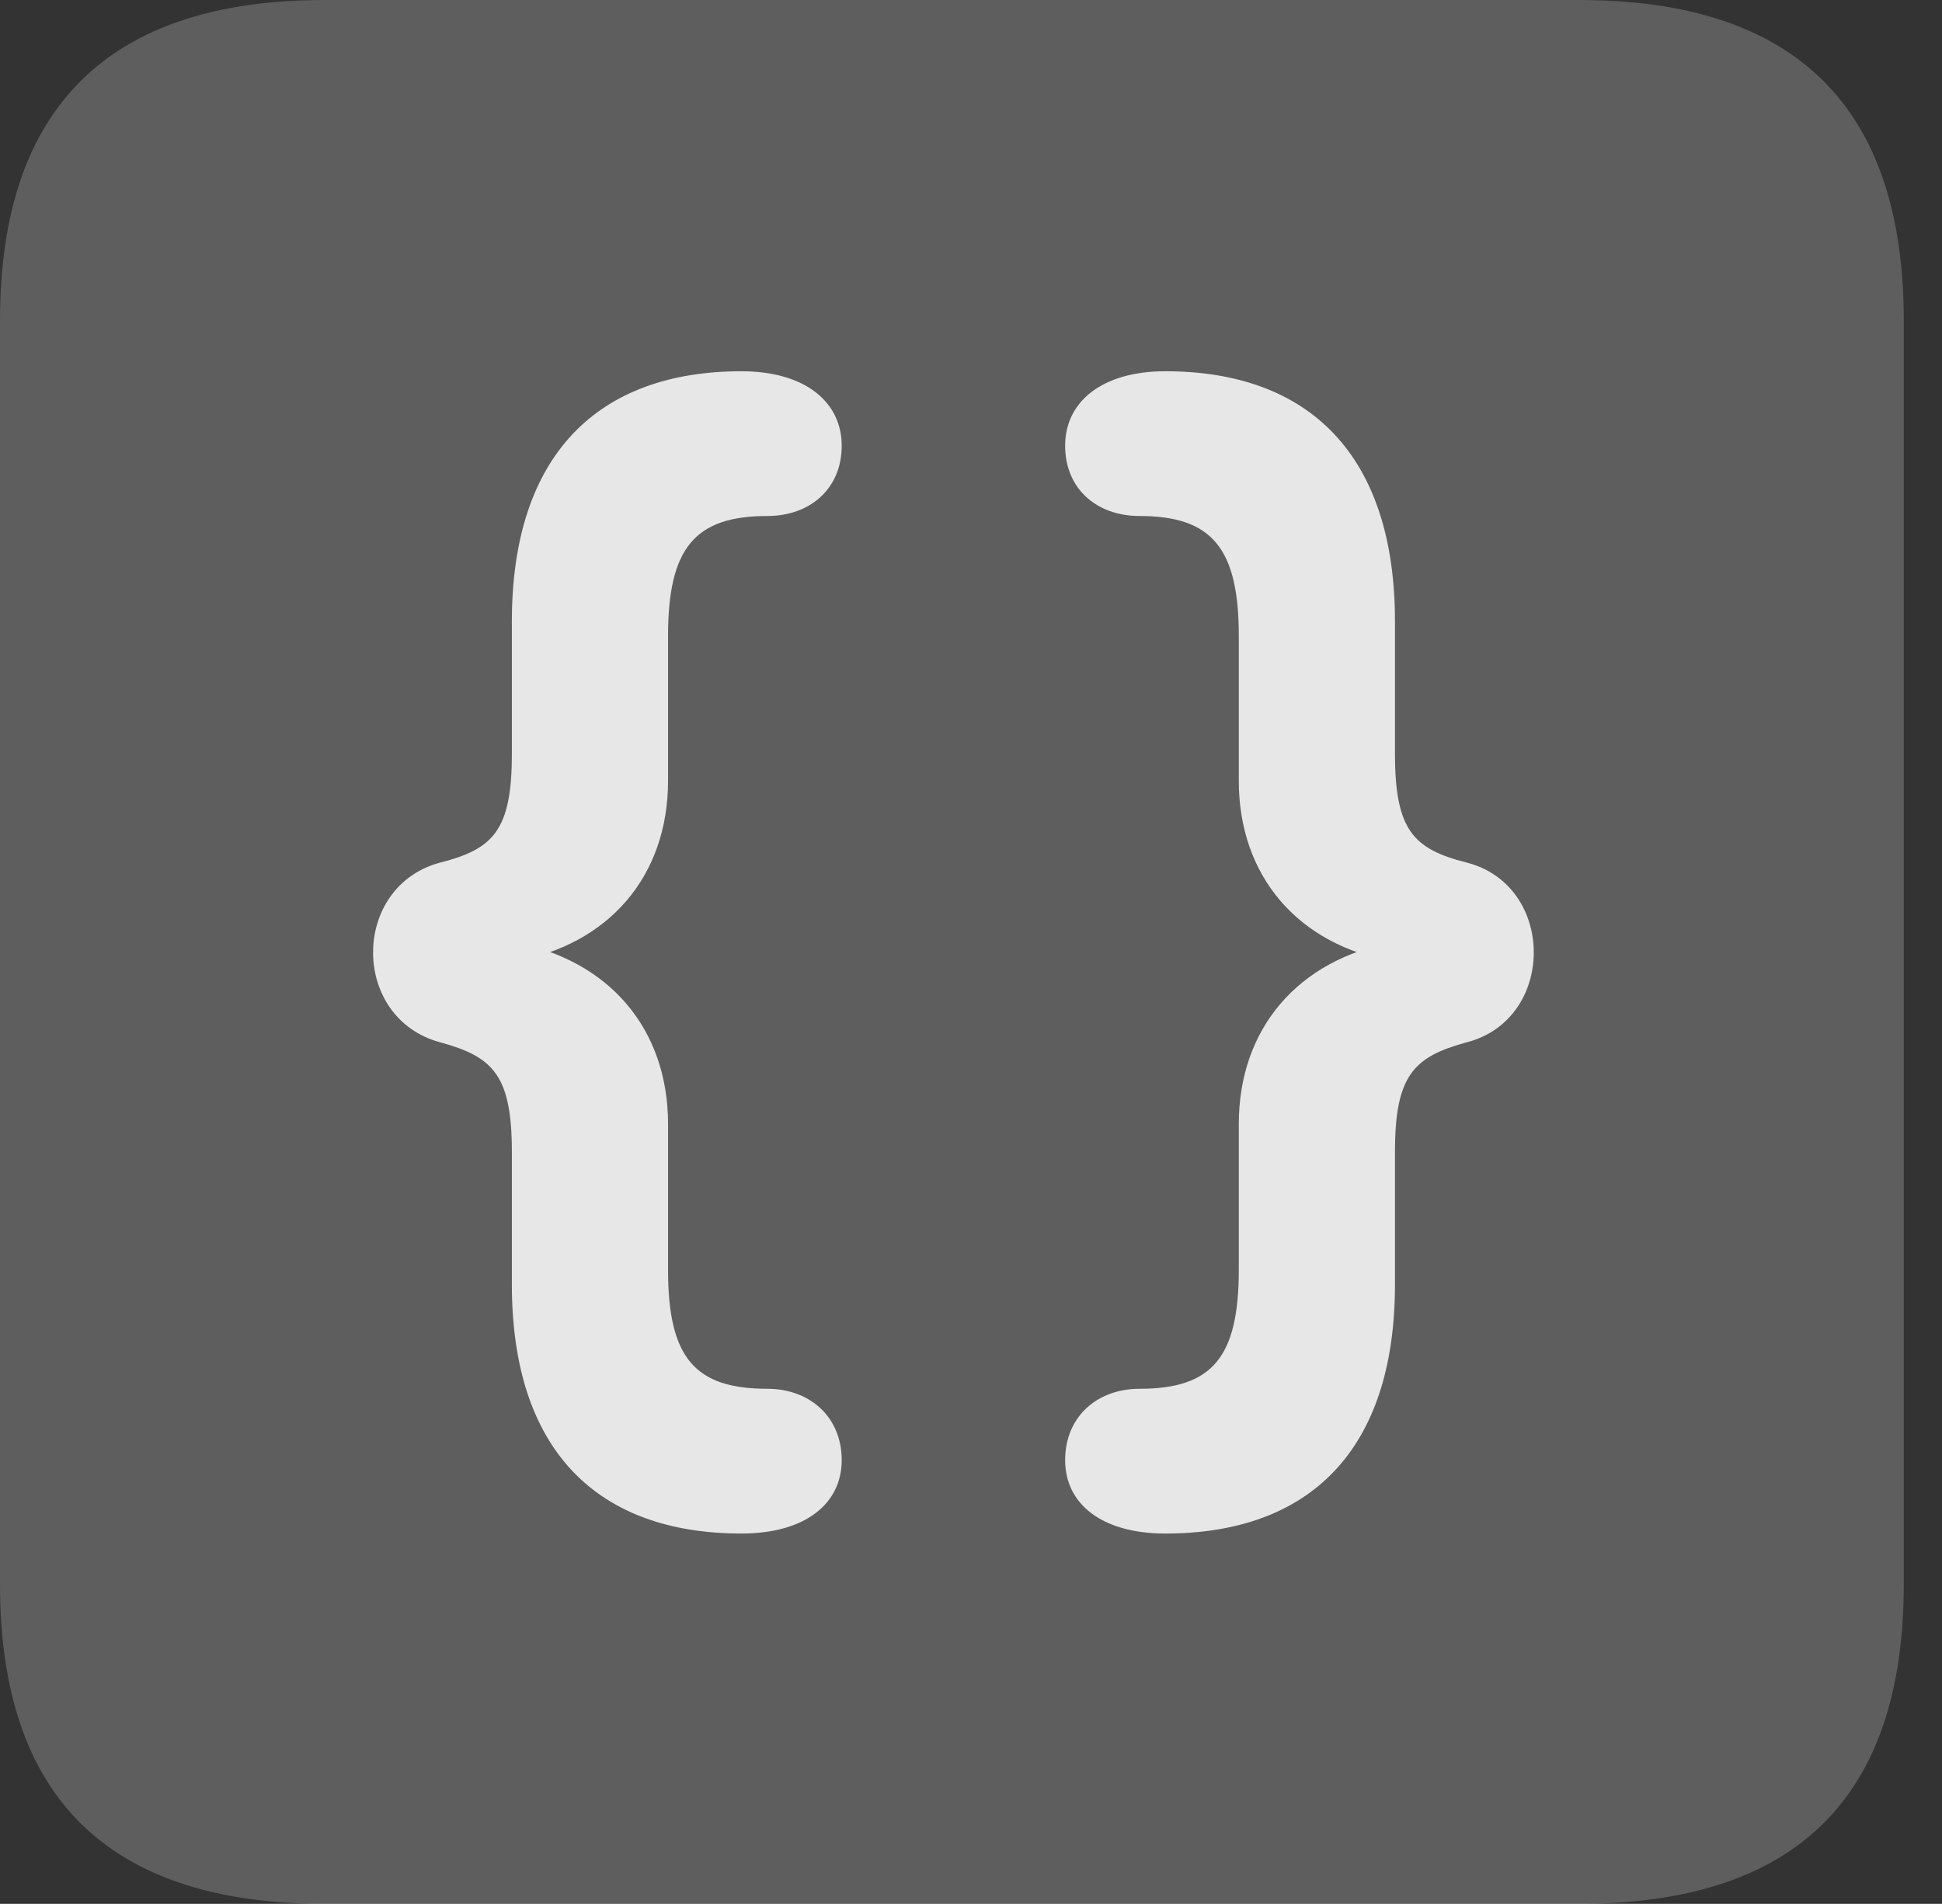 <?xml version="1.0" encoding="UTF-8"?>
<!--Generator: Apple Native CoreSVG 341-->
<!DOCTYPE svg
PUBLIC "-//W3C//DTD SVG 1.1//EN"
       "http://www.w3.org/Graphics/SVG/1.1/DTD/svg11.dtd">
<svg version="1.1" xmlns="http://www.w3.org/2000/svg" xmlns:xlink="http://www.w3.org/1999/xlink" viewBox="0 0 18.34 17.979">
 <rect x="0" y="0" width="18.34" height="17.979" fill="#333333" stroke="none"/>
 <g>
  <rect height="17.979" opacity="0" width="18.34" x="0" y="0"/>
  <path d="M3.066 17.979L14.912 17.979C16.963 17.979 17.979 16.973 17.979 14.961L17.979 3.027C17.979 1.016 16.963 0 14.912 0L3.066 0C1.025 0 0 1.016 0 3.027L0 14.961C0 16.973 1.025 17.979 3.066 17.979Z" fill="white" fill-opacity="0.212"/>
  <path d="M7.002 14.482C5.645 14.482 4.834 13.701 4.834 12.129L4.834 10.879C4.834 10.156 4.658 9.98 4.16 9.844C3.311 9.619 3.311 8.369 4.16 8.145C4.658 8.018 4.834 7.842 4.834 7.119L4.834 5.869C4.834 4.297 5.645 3.506 7.002 3.506C7.607 3.506 7.949 3.799 7.949 4.209C7.949 4.619 7.646 4.873 7.246 4.873C6.562 4.873 6.309 5.176 6.309 6.006L6.309 7.373C6.309 8.271 5.752 8.926 4.844 9.082L4.844 8.896C5.752 9.062 6.309 9.717 6.309 10.615L6.309 11.992C6.309 12.822 6.562 13.115 7.246 13.115C7.646 13.115 7.949 13.379 7.949 13.789C7.949 14.199 7.607 14.482 7.002 14.482ZM11.006 14.482C10.4 14.482 10.059 14.199 10.059 13.789C10.059 13.379 10.361 13.115 10.762 13.115C11.445 13.115 11.699 12.822 11.699 11.992L11.699 10.615C11.699 9.717 12.256 9.062 13.164 8.896L13.164 9.082C12.256 8.926 11.699 8.271 11.699 7.373L11.699 6.006C11.699 5.176 11.445 4.873 10.762 4.873C10.361 4.873 10.059 4.619 10.059 4.209C10.059 3.799 10.4 3.506 11.006 3.506C12.363 3.506 13.174 4.297 13.174 5.869L13.174 7.119C13.174 7.842 13.35 8.018 13.848 8.145C14.697 8.359 14.697 9.629 13.848 9.844C13.35 9.98 13.174 10.156 13.174 10.879L13.174 12.129C13.174 13.701 12.363 14.482 11.006 14.482Z" fill="white" fill-opacity="0.85"/>
 </g>
</svg>
